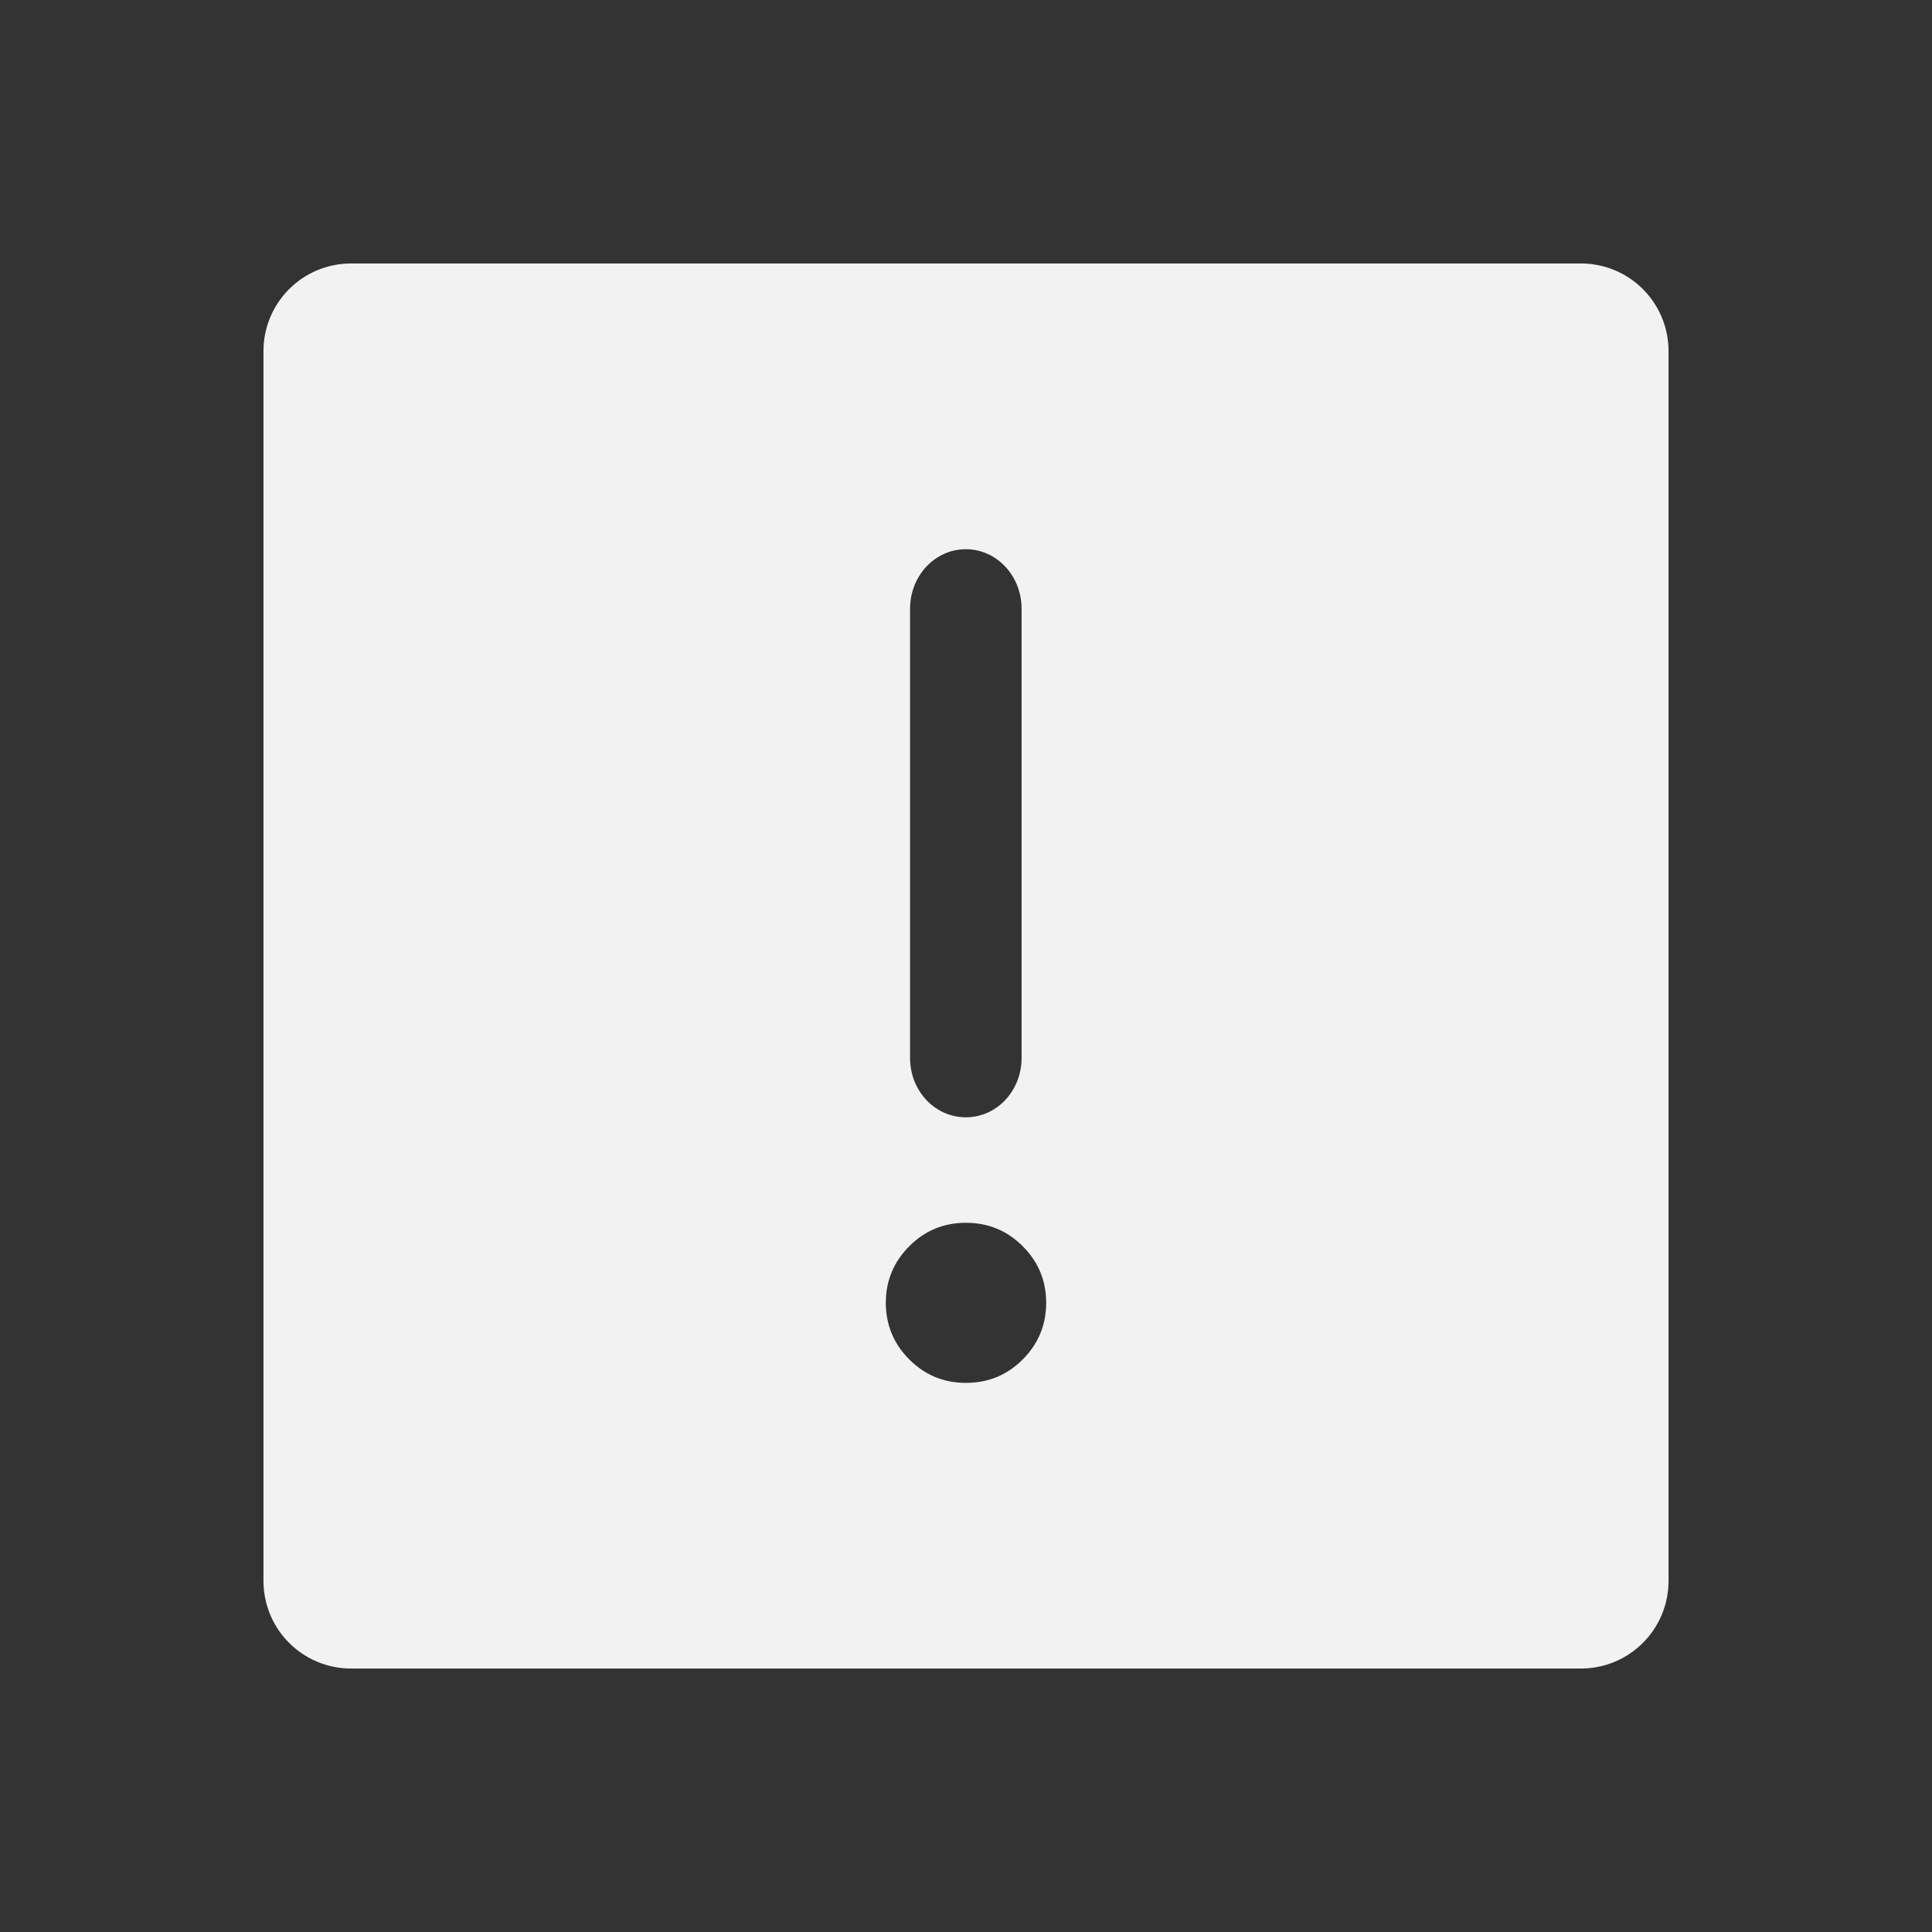<svg xmlns="http://www.w3.org/2000/svg" viewBox="0 0 22 22"><rect x="0" y="0" width="22" height="22" fill="#333333" stroke="none"/><defs id="defs3051"><style id="current-color-scheme" type="text/css">.ColorScheme-Text{color:#f2f2f2}</style></defs><path fill="currentColor" fill-opacity="1" stroke="none" d="m4 3c-.554 0-1 .446-1 1v14c0 .554.446 1 1 1h14c .554 0 1-.446 1-1v-14c0-.554-.446-1-1-1zm6.998 3.254c.352 0 .635.303.635.678v5.115c0 .375-.283.676-.635.676s-.635-.301-.635-.676v-5.115c0-.375.283-.678.635-.678zm.002 7.67c.252 0 .467.088.645.266.178.178.268.392.268.645 0 .252-.09.469-.268.646-.178.178-.392.266-.645.266s-.467-.088-.645-.266c-.178-.178-.268-.394-.268-.646 0-.252.09-.467.268-.645.178-.178.392-.266.645-.266z" class="ColorScheme-Text"/></svg>